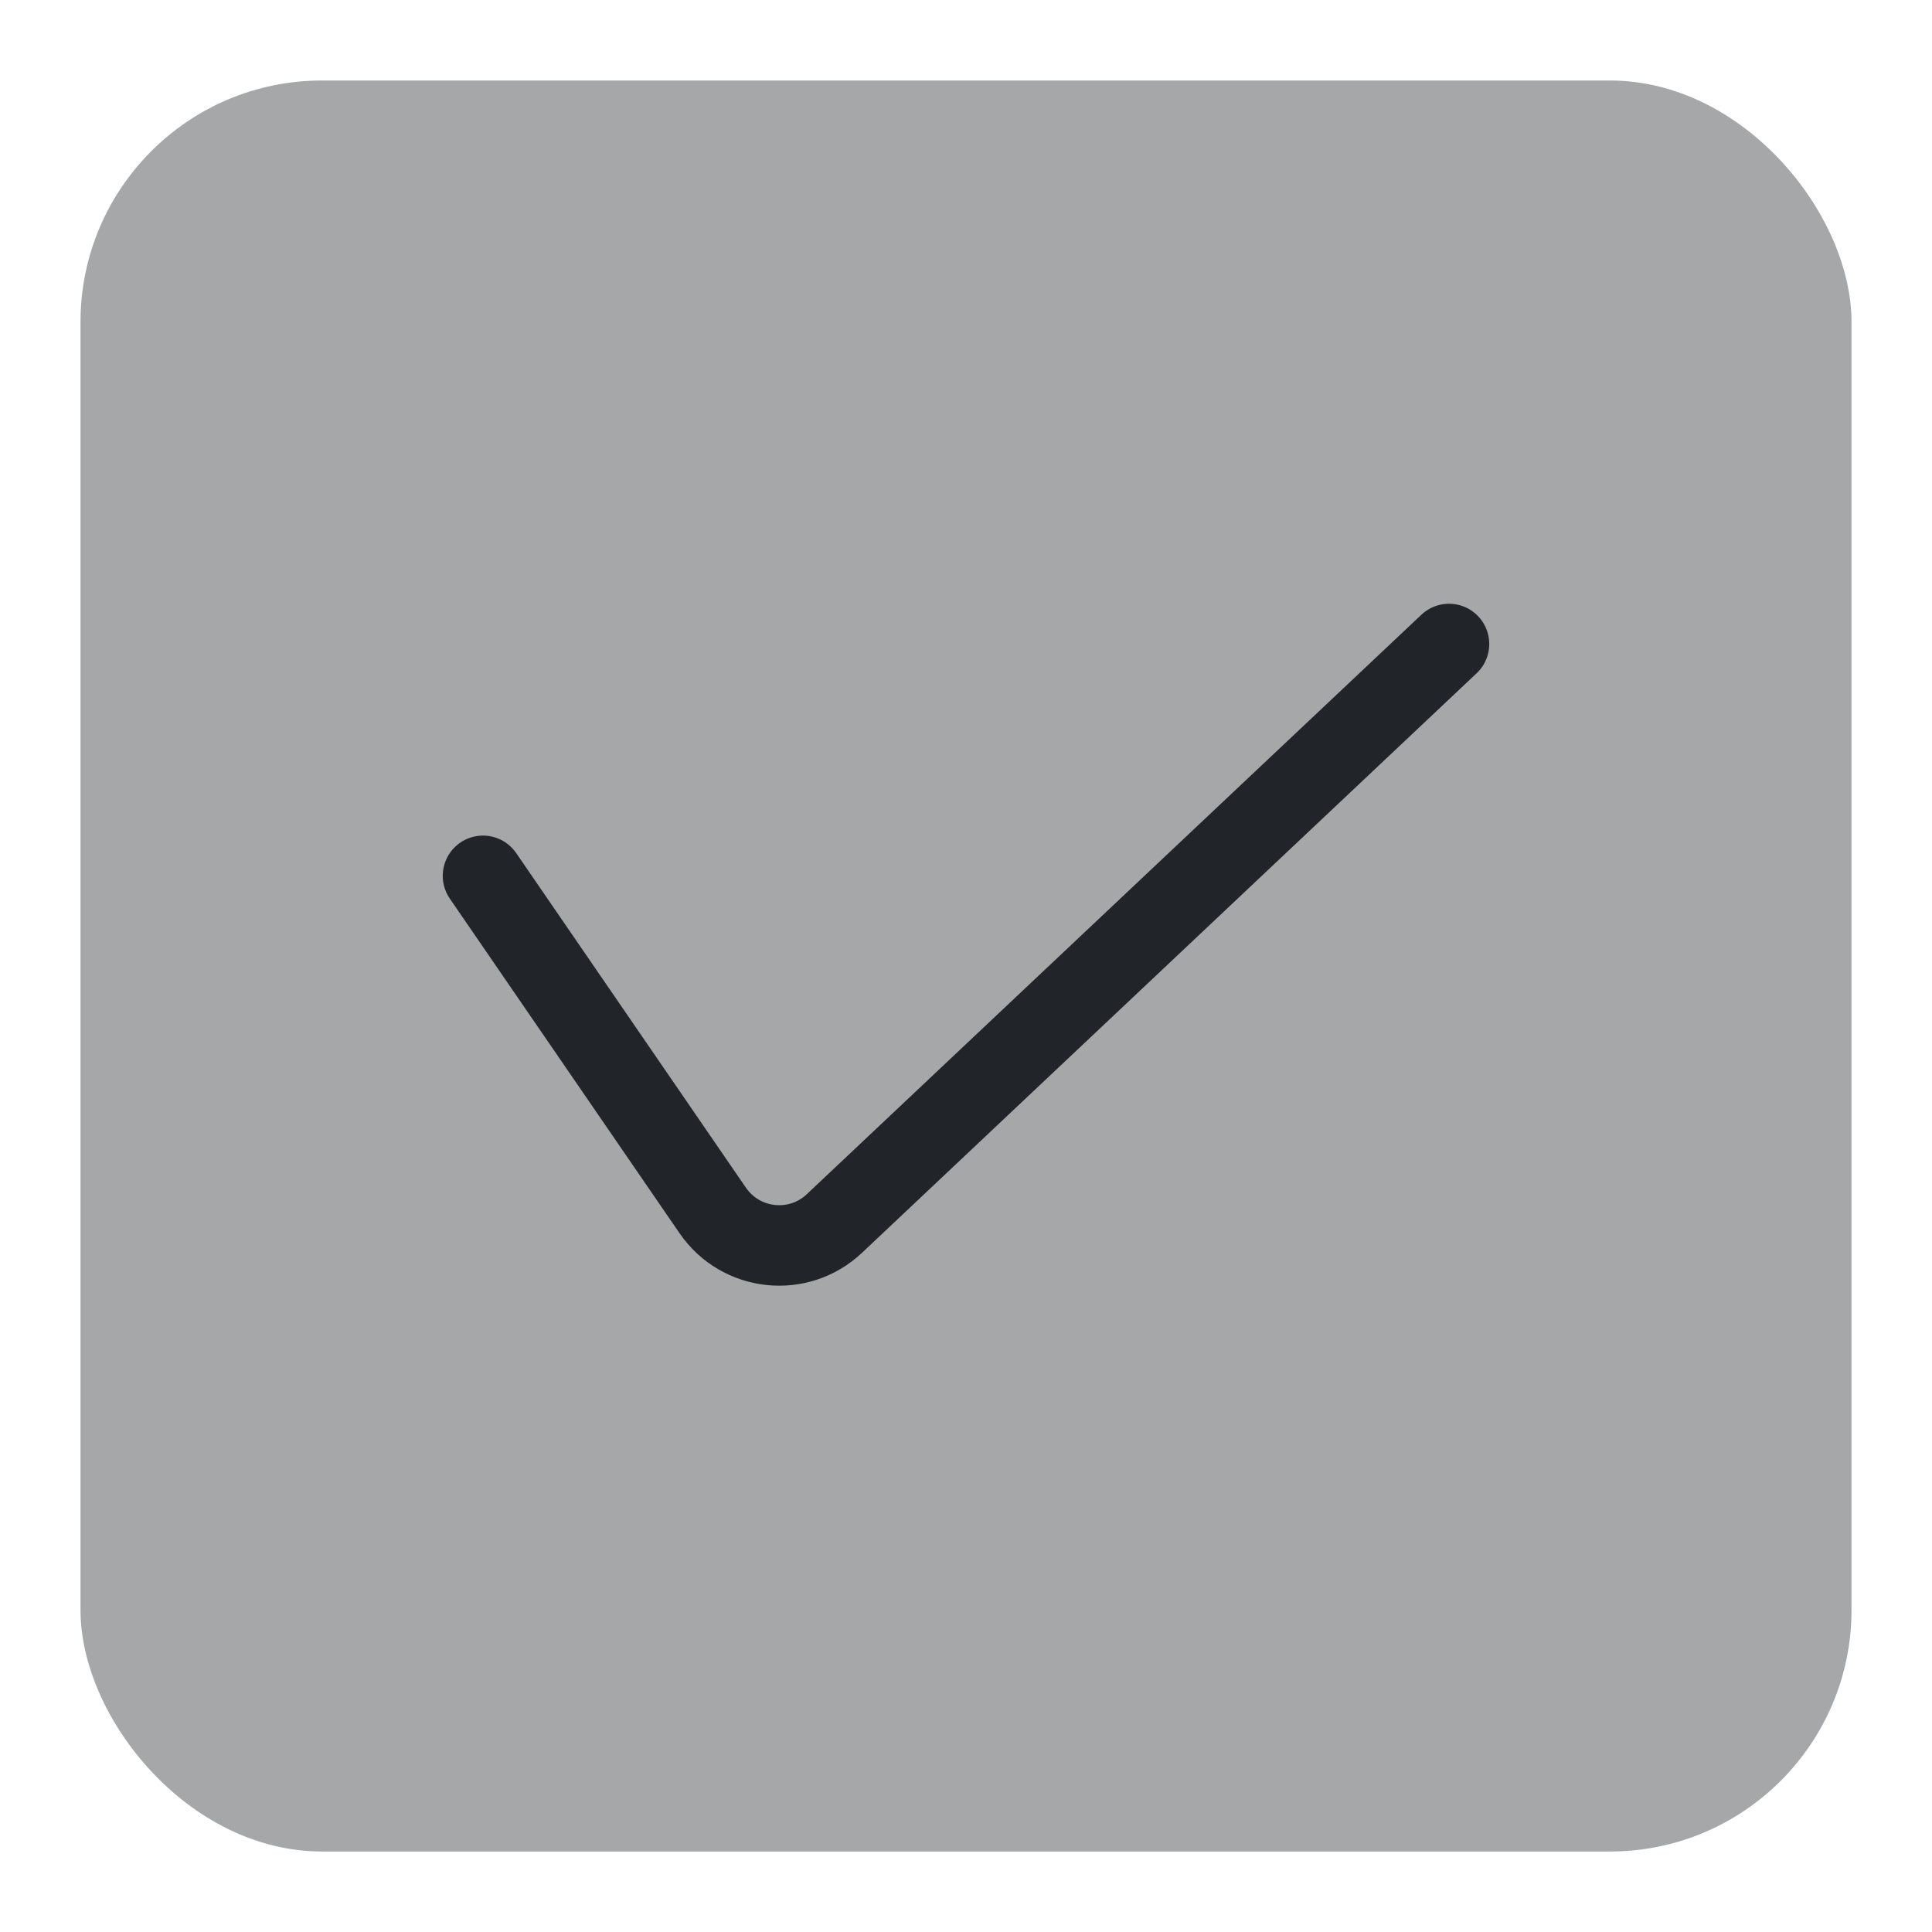 <svg width="24" height="24" viewBox="0 0 24 24" fill="none" xmlns="http://www.w3.org/2000/svg">
    <rect x="1" y="1" width="22" height="22" rx="3" fill="#212529" fill-opacity="0.4" />
    <path d="M6 10.88L8.854 15.037C9.202 15.543 9.918 15.62 10.365 15.199L18 8"
        stroke="#212529" stroke-linecap="round" />
</svg>
